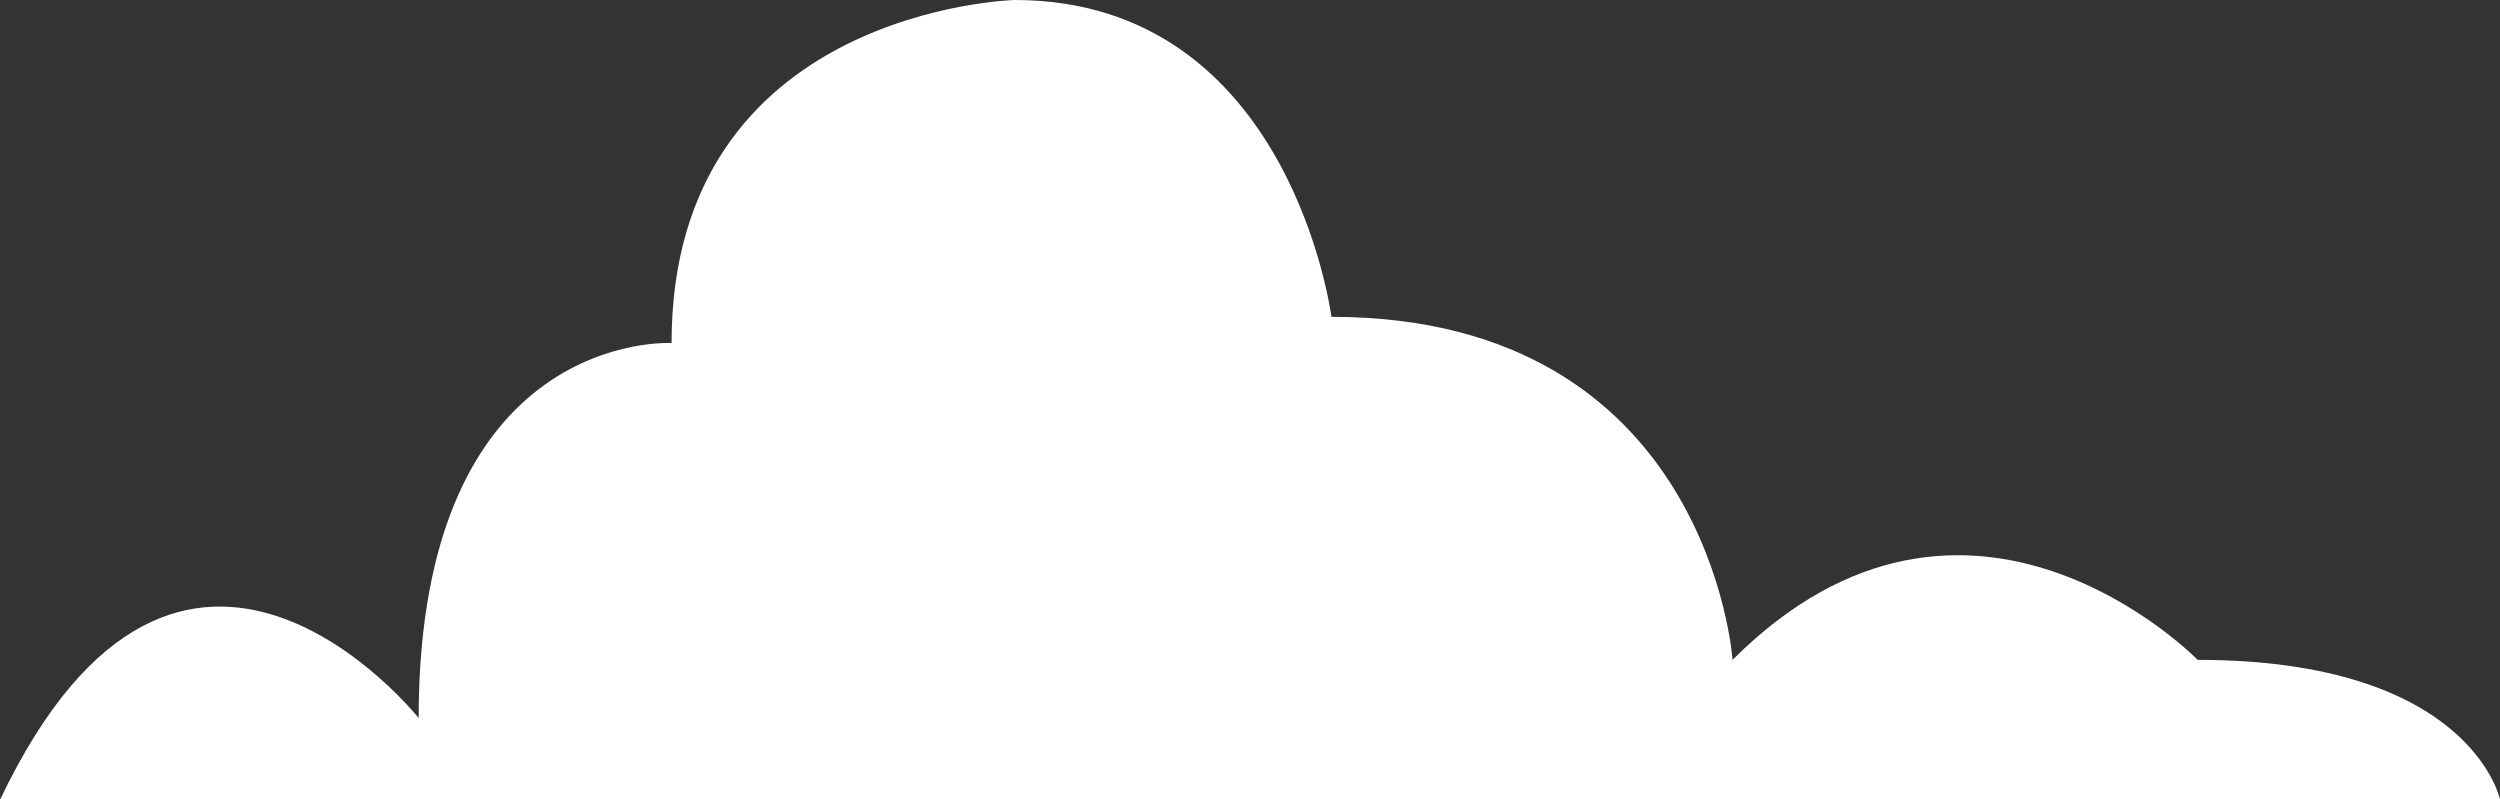 <svg xmlns="http://www.w3.org/2000/svg" viewBox="0 0 466 149.01"><rect x="0" y="0" width="466" height="149.01" fill="#333333" stroke="none"/><defs><style>.cls-1{fill:#fff;}</style></defs><title>cloud</title><g id="圖層_2" data-name="圖層 2"><g id="圖層_1-2" data-name="圖層 1"><path class="cls-1" d="M409.65,123s-42.81-43.89-86.7,0c0,0-4.33-63.94-74.77-63.94,0,0-7.59-59.06-59.06-59.06,0,0-63.94,1.63-63.94,63.94,0,0-47.14-2.71-47.14,69.9,0,0-44.25-55.63-78,15.17H466S460.58,123,409.65,123Z"/></g></g></svg>